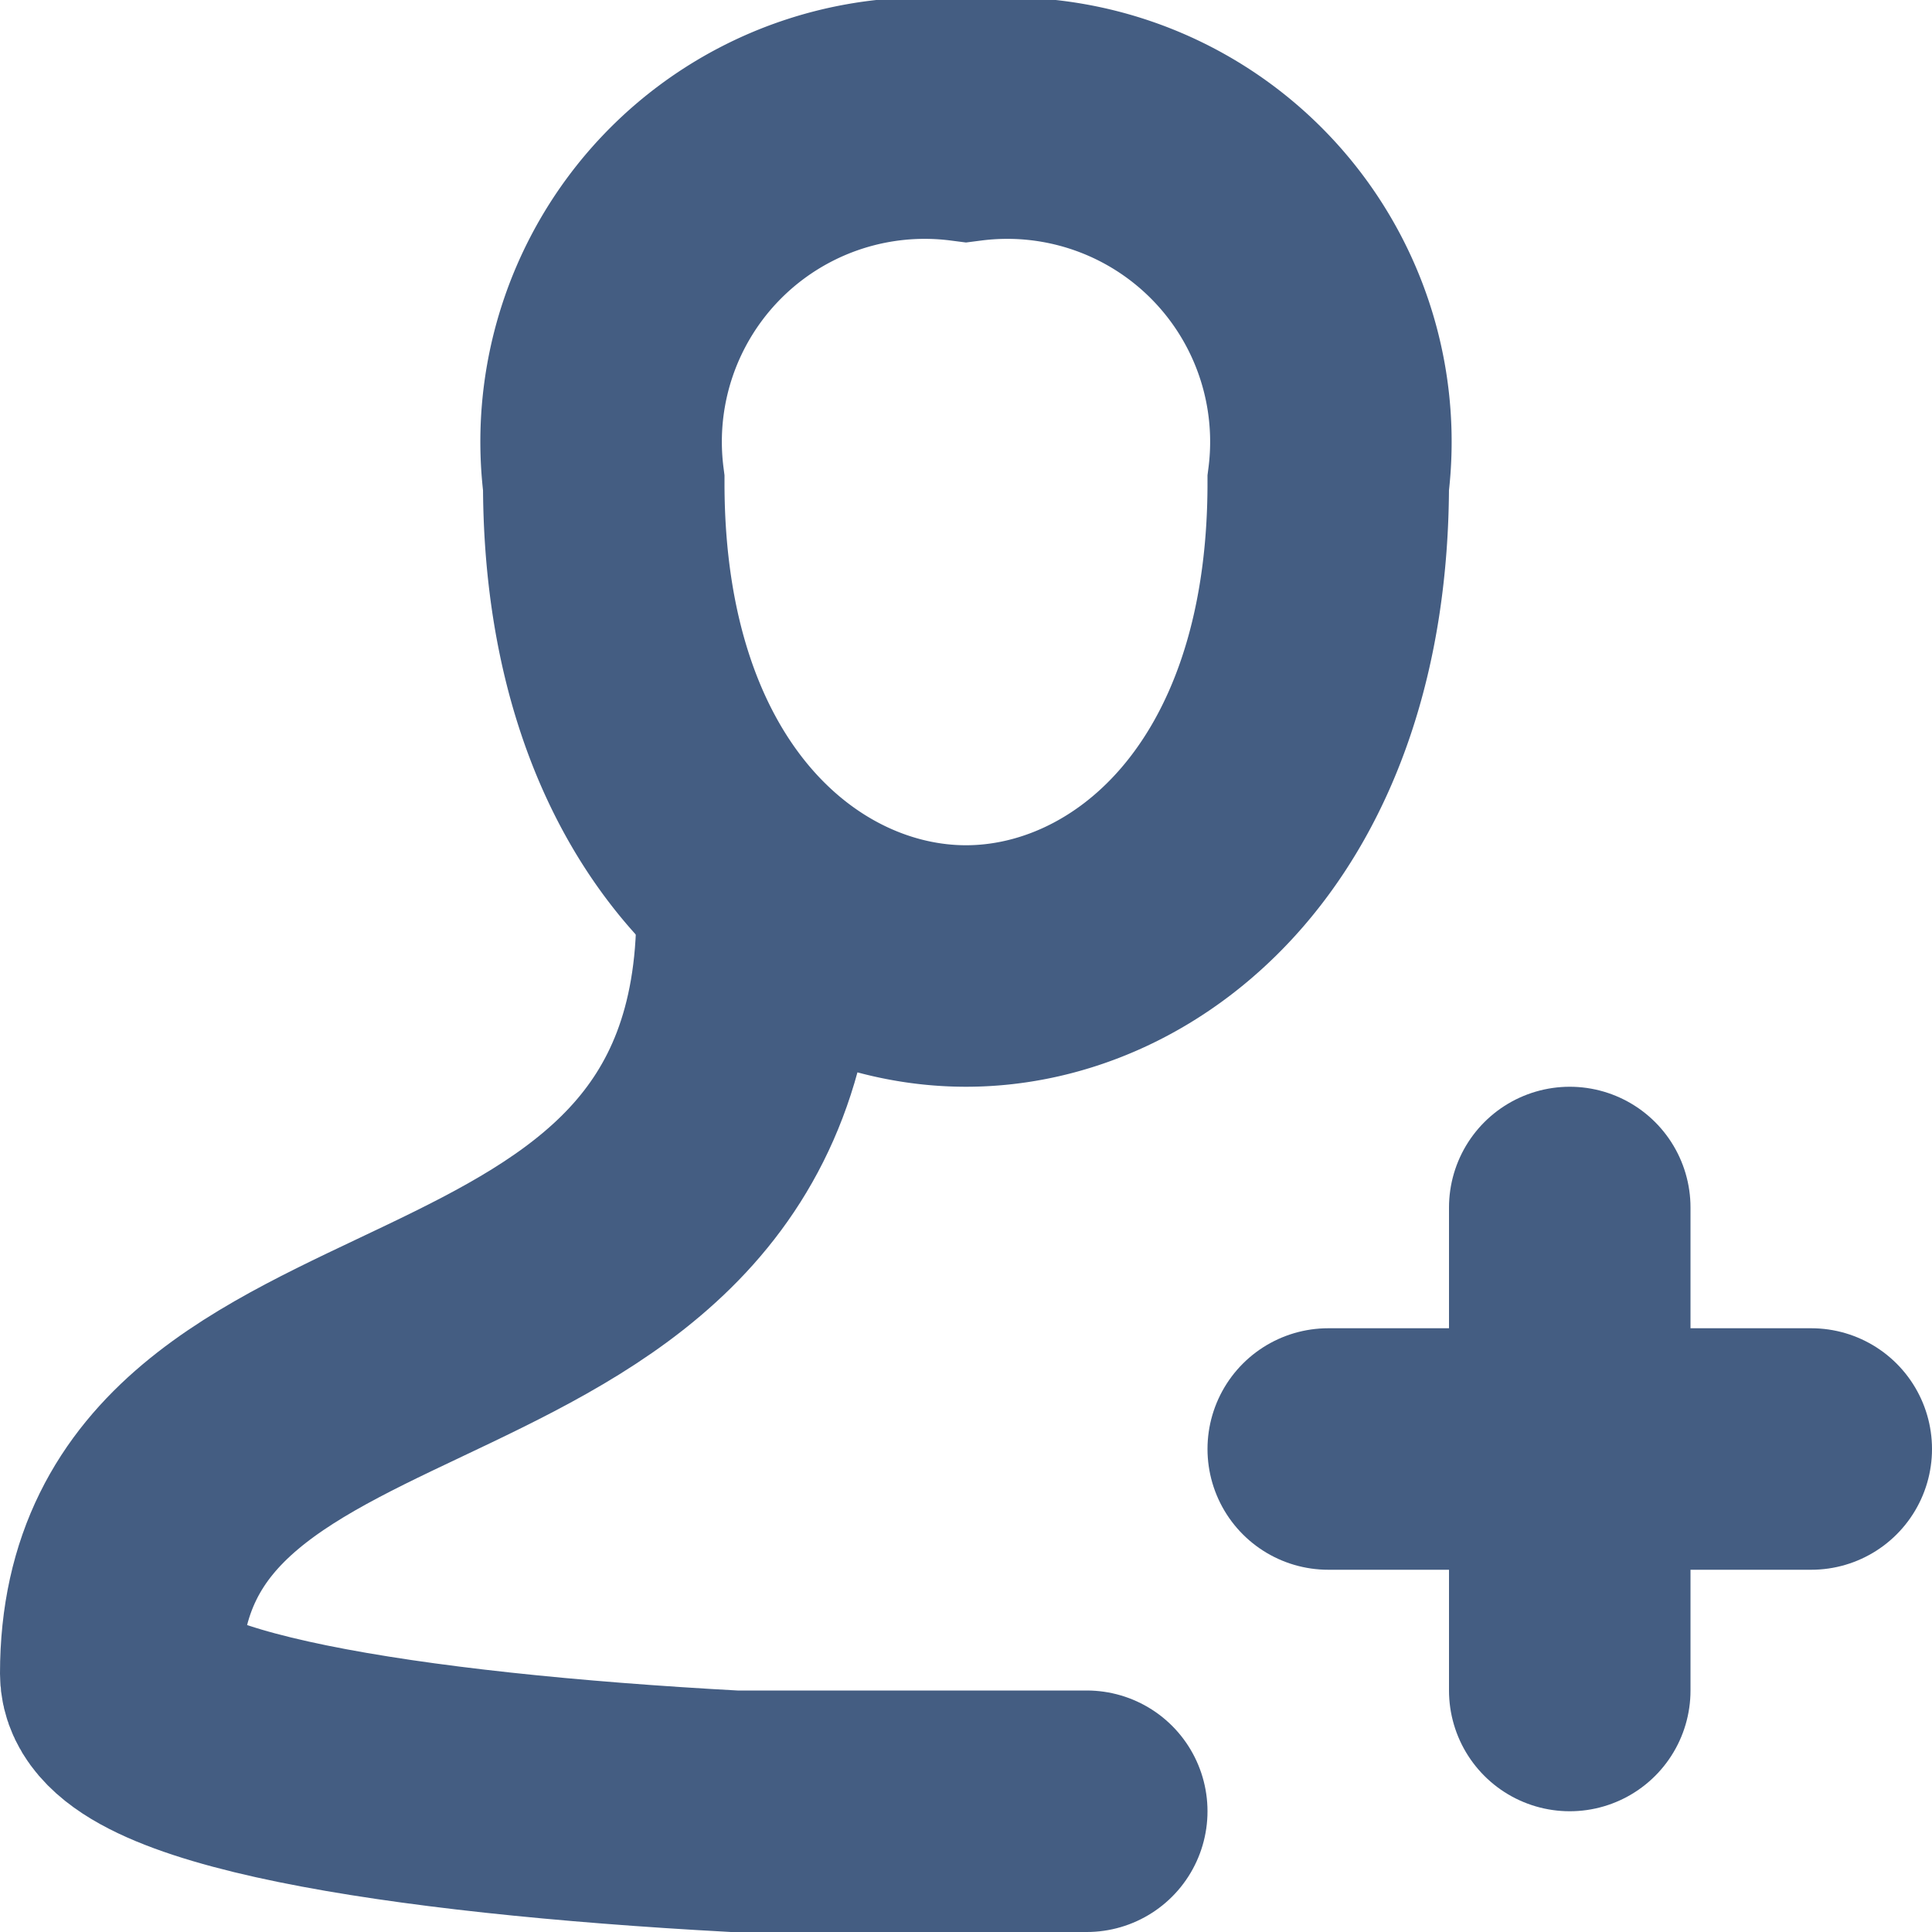 <svg xmlns="http://www.w3.org/2000/svg" width="16" height="16" viewBox="0 0 16 16"><defs><style>.cls-1{fill:#d93644;fill-opacity:0;}.cls-2,.cls-3,.cls-4{fill:none;stroke:#445d82;stroke-width:2px;}.cls-2,.cls-3{stroke-linecap:round;}.cls-2{stroke-linejoin:round;}.cls-3,.cls-4{stroke-miterlimit:10;fill-rule:evenodd;}</style></defs><g id="_16_Add_User" data-name="16_Add_User"><rect id="Container" class="cls-1" width="16" height="16"/><path class="cls-2" d="M13,10c0,.28,0,3.68,0,4"/><path class="cls-2" d="M15,12c-.53,0-3.68,0-4,0"/><path class="cls-3" d="M9,15c-1,0-2,0-2.92,0C3.32,14.85,1,14.48,1,13.86c0-3.33,5.27-2.07,5.27-6.31"/><path class="cls-4" d="M8,8c1.43,0,3-1.28,3-4A2.68,2.68,0,0,0,8,1,2.68,2.68,0,0,0,5,4C5,6.72,6.57,8,8,8Z"/></g></svg>